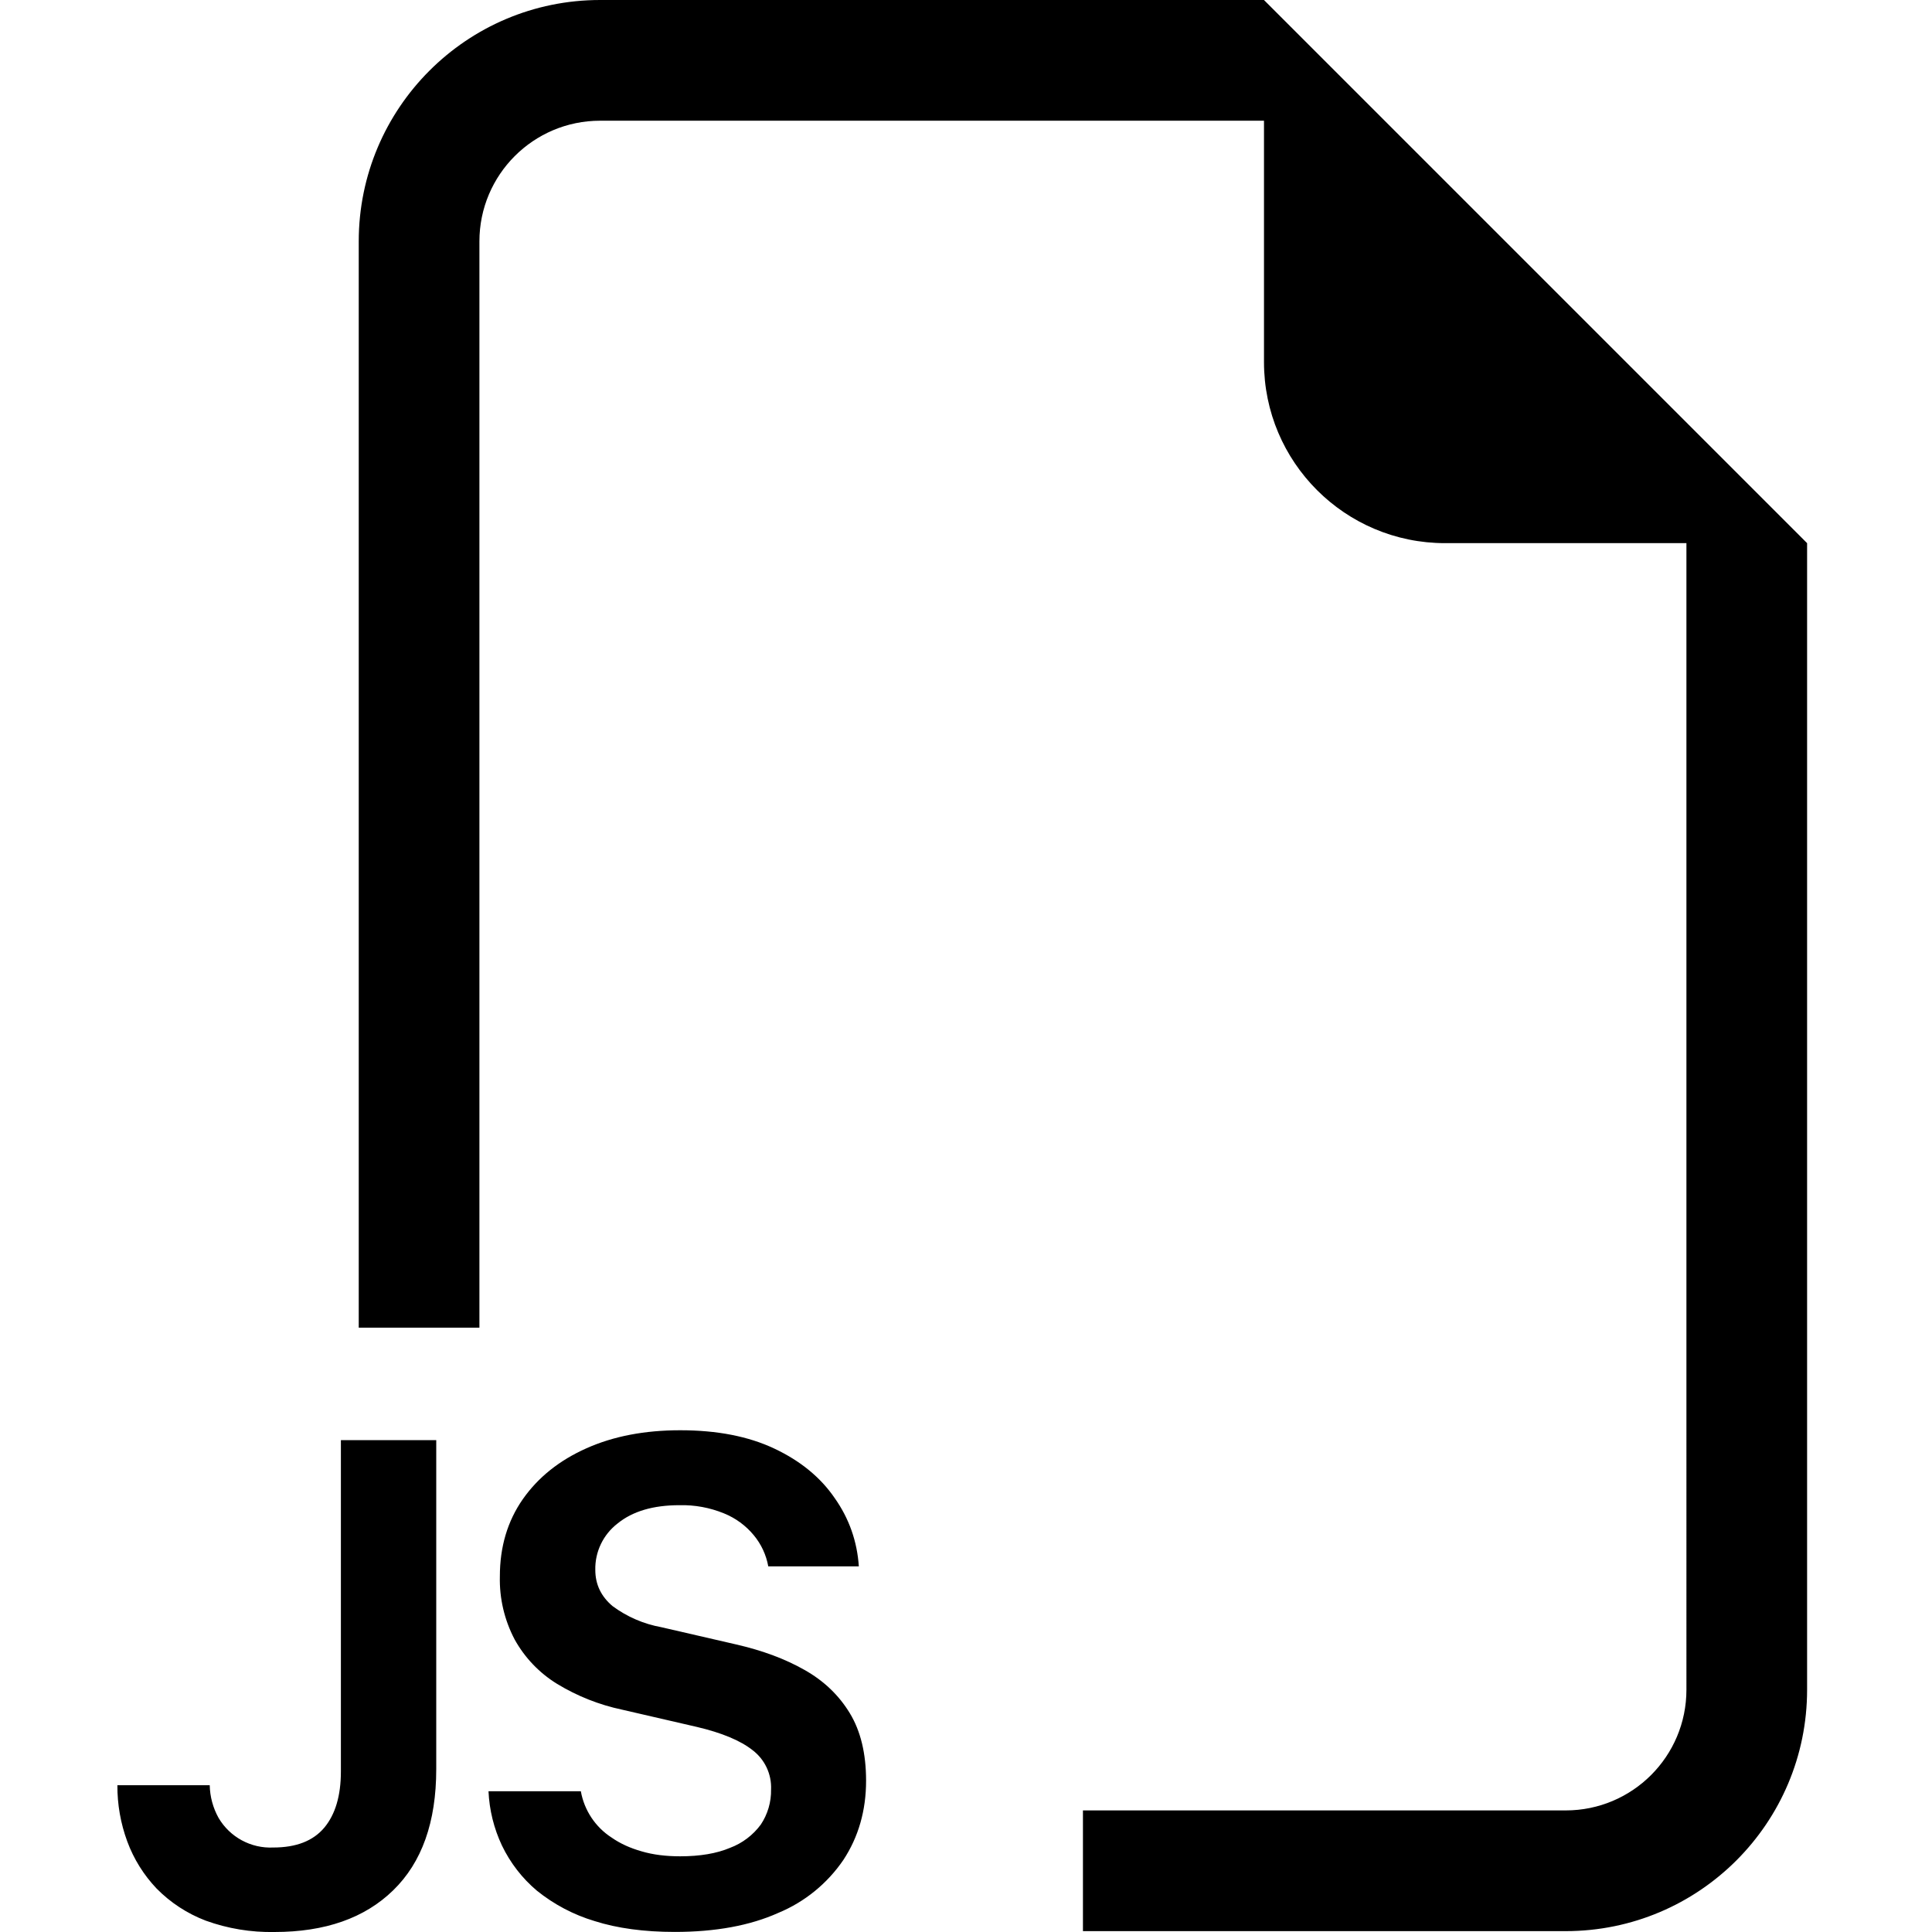 <?xml version="1.0" encoding="utf-8"?>
<!-- Generator: Adobe Illustrator 27.5.0, SVG Export Plug-In . SVG Version: 6.00 Build 0)  -->
<svg version="1.1" id="Layer_1" xmlns="http://www.w3.org/2000/svg" xmlns:xlink="http://www.w3.org/1999/xlink" x="0px" y="0px"
	 viewBox="0 0 512 512" style="enable-background:new 0 0 512 512;" xml:space="preserve">
<style type="text/css">
	.st0{fill-rule:evenodd;clip-rule:evenodd;}
</style>
<g>
	<path class="st0" d="M478.9,143.94V447.8c0,35.33-28.64,63.97-63.97,63.97H286.99v-31.99h127.94c17.67,0,31.99-14.32,31.99-31.99
		V143.94h-63.97c-26.5,0-47.98-21.48-47.98-47.98V31.99H159.04c-17.67,0-31.99,14.32-31.99,31.99v287.87H95.07V63.97
		C95.07,28.64,123.71,0,159.04,0h175.92L478.9,143.94z M133.01,489.06c-2.12-4.5-3.33-9.39-3.55-14.36h24.47
		c0.9,5.05,3.85,9.5,8.16,12.28c2.24,1.57,4.89,2.78,7.96,3.65c3.04,0.9,6.46,1.31,10.2,1.31c5.25,0,9.66-0.74,13.21-2.24
		c3.26-1.22,6.1-3.37,8.16-6.17c1.83-2.74,2.78-5.98,2.72-9.28c0.18-4.07-1.65-7.97-4.89-10.43c-3.23-2.56-8.16-4.61-14.78-6.17
		l-19.8-4.57c-6.09-1.29-11.92-3.6-17.24-6.84c-4.69-2.88-8.56-6.93-11.23-11.74c-2.72-5.16-4.08-10.93-3.93-16.76
		c0-7.8,2.02-14.62,6.08-20.44c4.06-5.79,9.69-10.3,16.89-13.5c7.16-3.2,15.45-4.77,24.82-4.77c9.76,0,18.04,1.6,24.95,4.86
		c6.91,3.26,12.25,7.64,15.99,13.11c3.84,5.44,5.95,11.48,6.4,18.1H203.6c-0.55-3.04-1.87-5.88-3.84-8.25
		c-2.11-2.56-4.83-4.55-7.9-5.79c-3.74-1.53-7.76-2.27-11.8-2.17c-6.94,0-12.41,1.6-16.41,4.86c-3.8,2.93-5.99,7.49-5.89,12.28
		c0,3.87,1.54,7.04,4.57,9.6c3.83,2.84,8.26,4.75,12.95,5.6l19.83,4.57c6.97,1.6,12.99,3.84,18.1,6.75
		c5.12,2.88,9.12,6.72,11.99,11.45c2.88,4.73,4.32,10.72,4.32,17.91c0,7.9-2.02,14.91-6.01,20.98
		c-4.26,6.26-10.25,11.14-17.24,14.04c-7.48,3.36-16.63,5.05-27.44,5.05c-8.12,0-15.23-0.96-21.27-2.88
		c-5.57-1.67-10.76-4.41-15.29-8.06C138.38,497.76,135.22,493.67,133.01,489.06z M33.73,488.01c-1.76-4.77-2.65-9.82-2.62-14.91
		h24.47c0.06,3.03,0.86,5.99,2.33,8.64c3,5.12,8.59,8.15,14.52,7.87c6.08,0,10.56-1.76,13.5-5.25c2.94-3.52,4.41-8.48,4.41-14.91
		v-87.8h25.27v87.16c0,14.07-3.81,24.76-11.42,32.15c-7.55,7.36-18.04,11.04-31.47,11.04c-6.2,0.12-12.37-0.9-18.2-3.01
		c-4.9-1.87-9.34-4.77-13.02-8.51C38.09,496.89,35.44,492.65,33.73,488.01z"/>
</g>
</svg>

